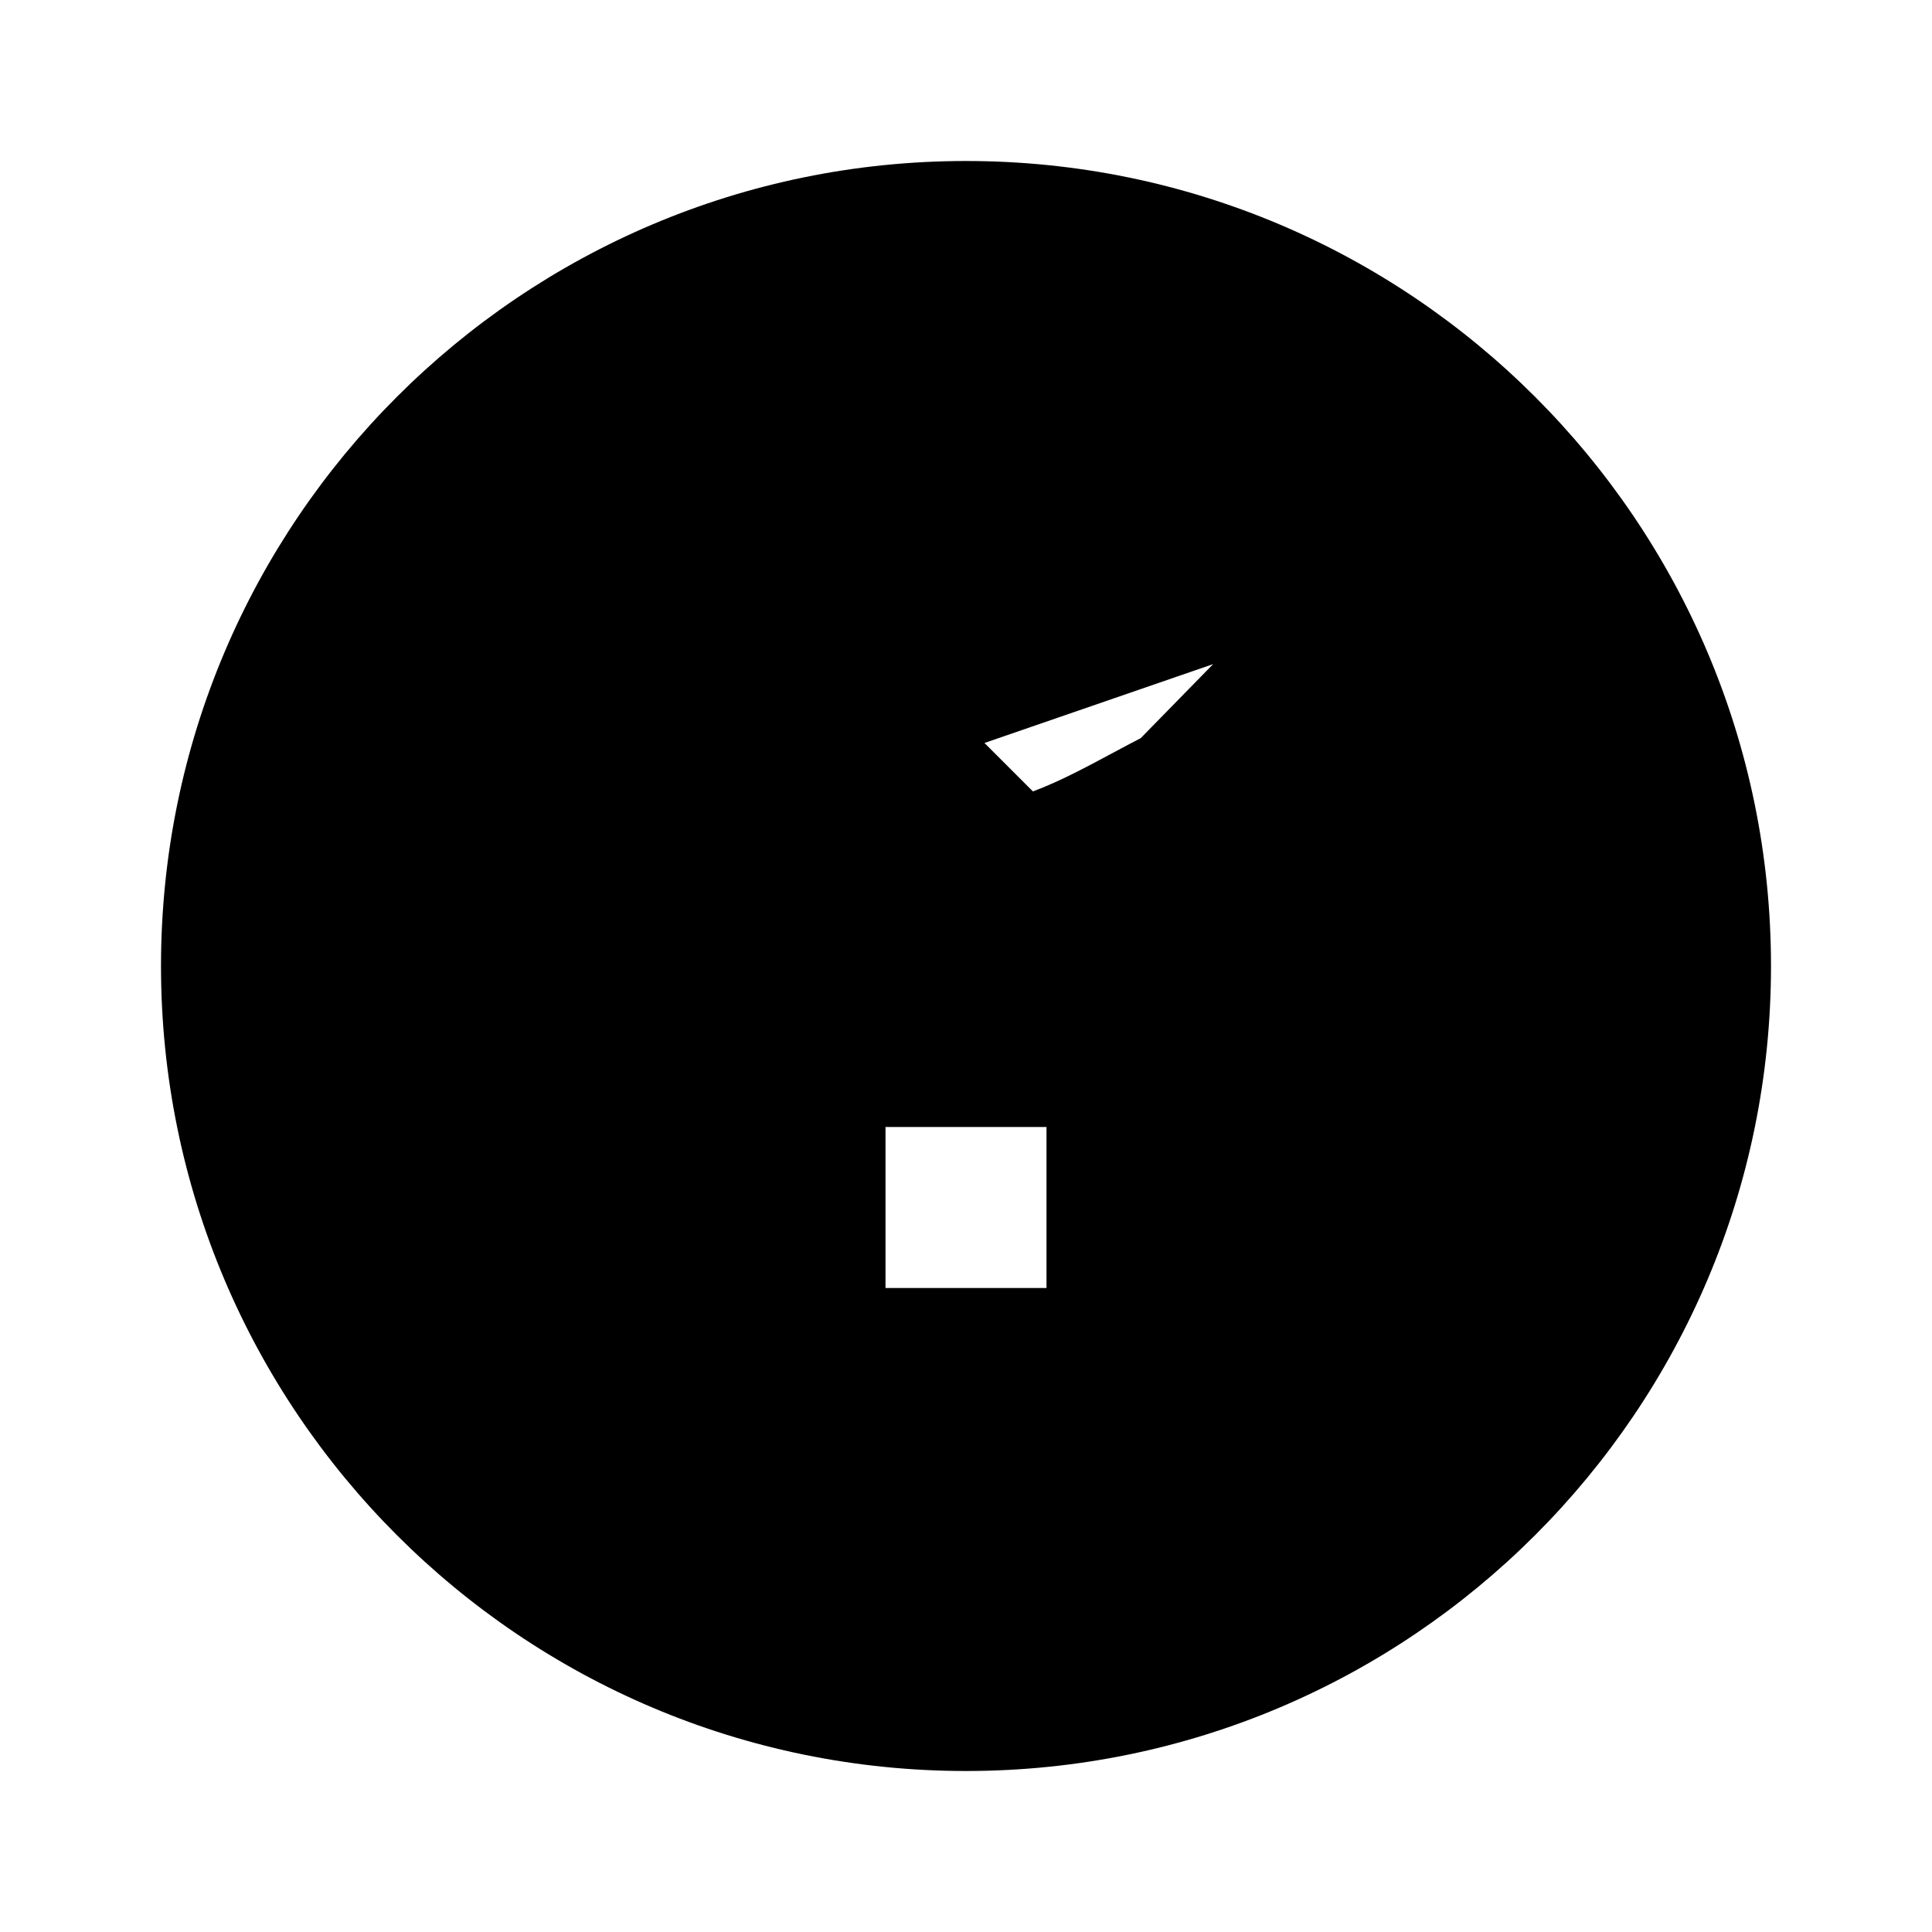 <svg xmlns="http://www.w3.org/2000/svg" viewBox="0 0 24 24" class="icon icon-teleportation">
    <path d="M12 2C6.48 2 2 6.48 2 12s4.48 10 10 10 10-4.48 10-10S17.52 2 12 2zm1 14h-2v-2h2v2zm2.07-7.75l-.9.92C13.45 9.54 12.74 10 12 10H10v2h1.45c.85 0 1.55.41 2.07 1.08l.91.92L16 13l-5-5 1.17 1.25z"/>
</svg>